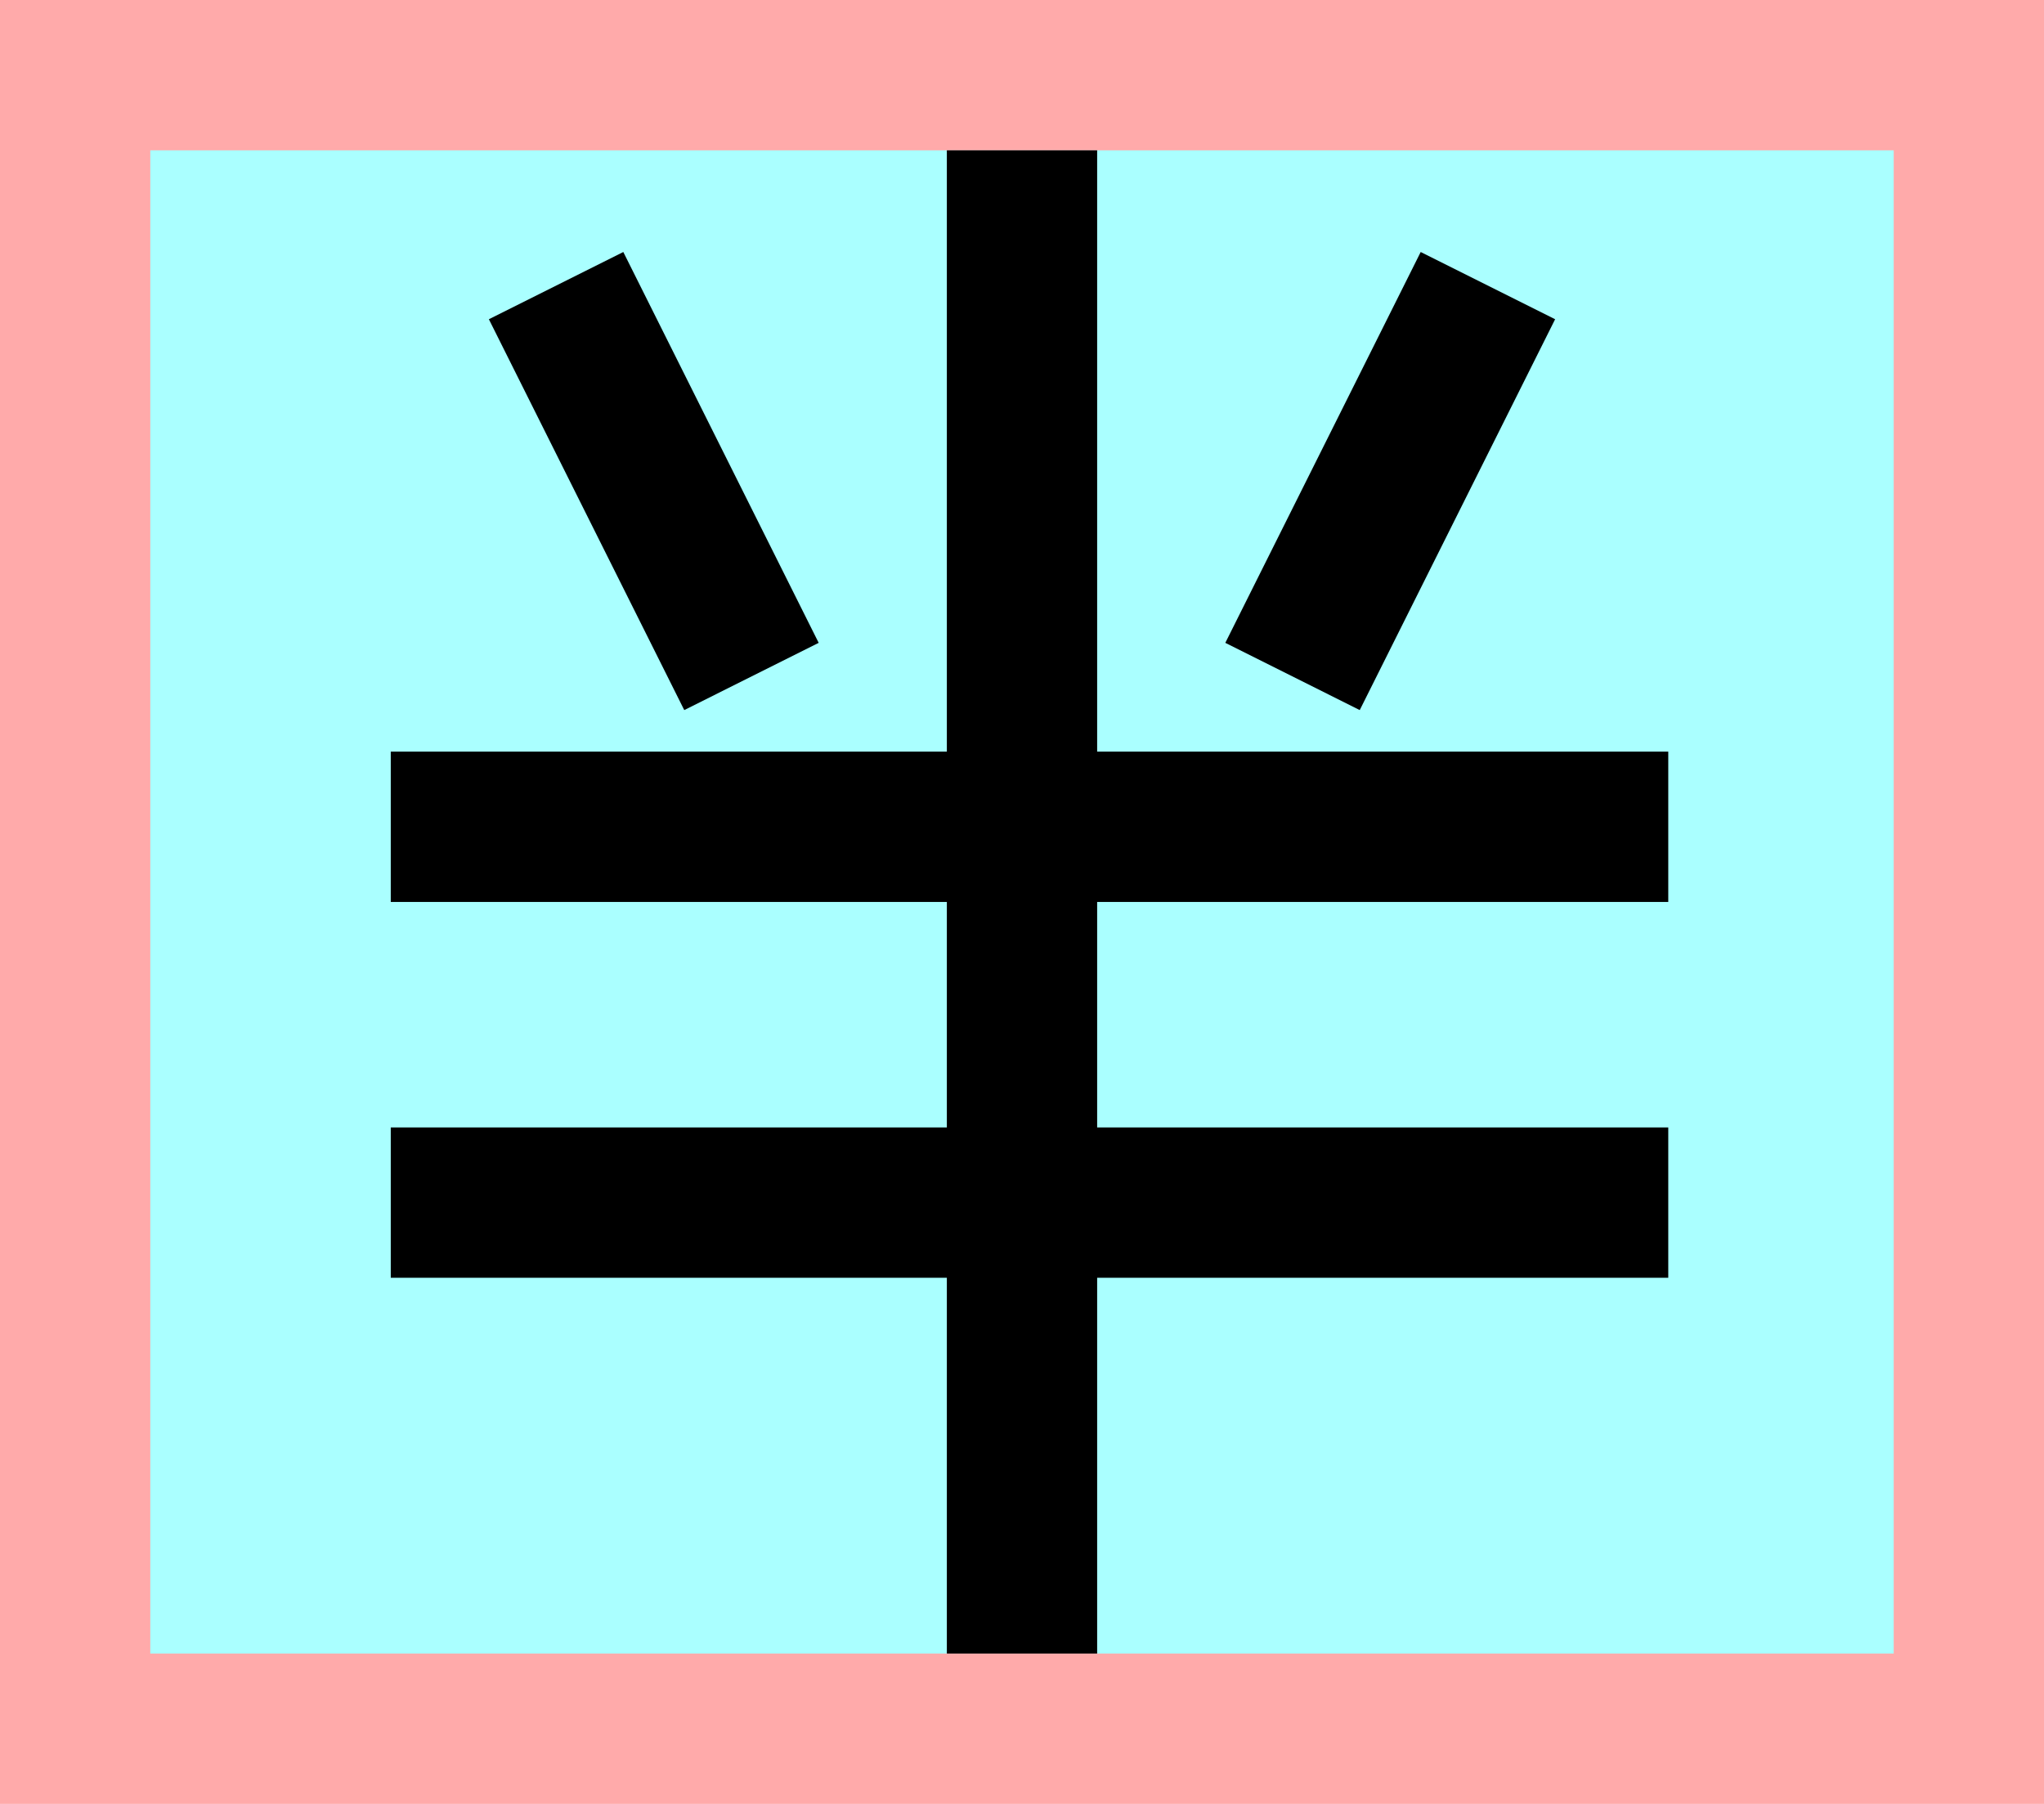 <?xml version="1.0" encoding="UTF-8"?>
<svg width="136mm" height="120mm" version="1.1" viewBox="0 0 136 120" xmlns="http://www.w3.org/2000/svg">
    <path fill="#faa" d="m0 0 h136v120h-136" />
    <path fill="#aff" d="m10 10 h116 v 100 h-116 z" />
    <g stroke="#000" stroke-width="10" fill="none">
        <g id="glyph">
            <path d="m50 45l-13-26"></path>
            <path d="m86 45l 13-26"></path>
            <path d="m26 55h85"></path>
            <path d="m26 80h85"></path>
            <path d="m68 10v100"></path>
        </g>
    </g>
</svg>
